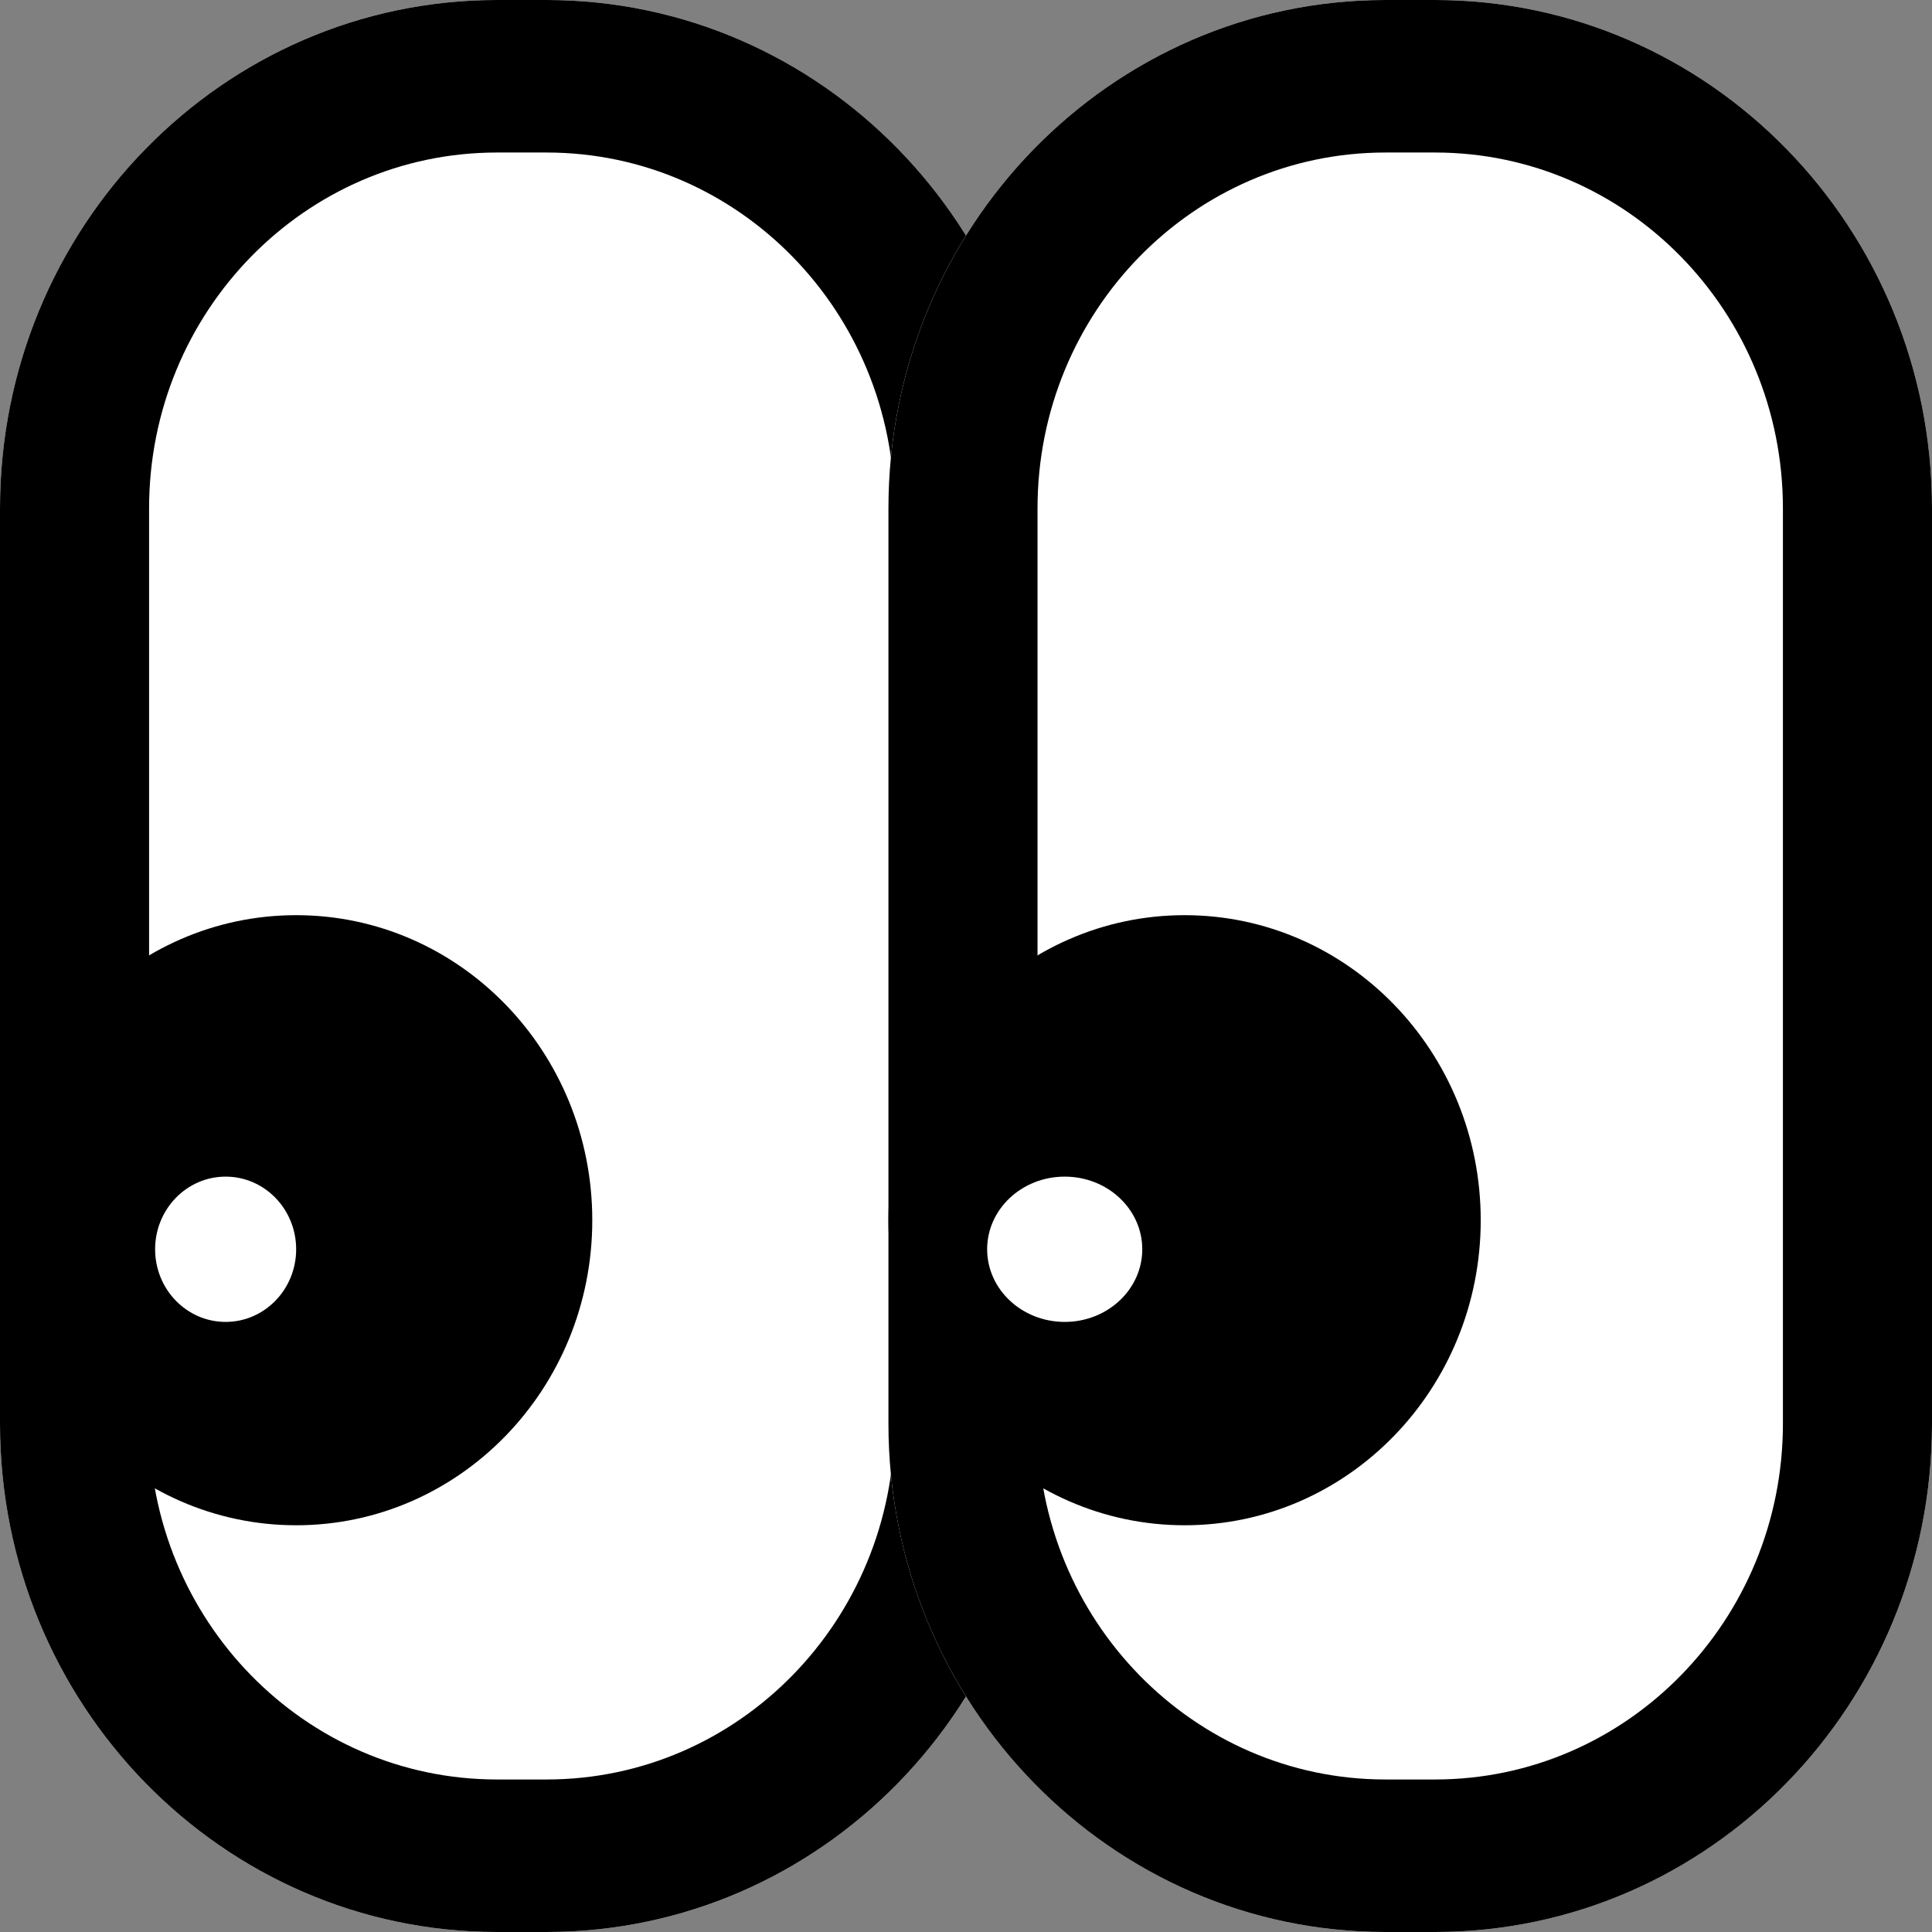 <svg width="55" height="55" viewBox="0 0 55 55" fill="none" xmlns="http://www.w3.org/2000/svg">
<rect x="0" y="0" width="55" height="55" fill="#808080" stroke="none"/>
<path d="M0 14.474C0 6.48 6.334 0 14.147 0H15.561C23.374 0 29.708 6.48 29.708 14.474V40.526C29.708 48.52 23.374 55 15.561 55H14.147C6.334 55 0 48.52 0 40.526V14.474Z" fill="white"/>
<path fill-rule="evenodd" clip-rule="evenodd" d="M15.561 4.342H14.147C8.678 4.342 4.244 8.878 4.244 14.474V40.526C4.244 46.122 8.678 50.658 14.147 50.658H15.561C21.03 50.658 25.464 46.122 25.464 40.526V14.474C25.464 8.878 21.03 4.342 15.561 4.342ZM14.147 0C6.334 0 0 6.48 0 14.474V40.526C0 48.52 6.334 55 14.147 55H15.561C23.374 55 29.708 48.52 29.708 40.526V14.474C29.708 6.48 23.374 0 15.561 0H14.147Z" fill="black"/>
<path d="M25.292 14.474C25.292 6.48 31.626 0 39.439 0H40.853C48.666 0 55 6.48 55 14.474V40.526C55 48.52 48.666 55 40.853 55H39.439C31.626 55 25.292 48.52 25.292 40.526V14.474Z" fill="white"/>
<path fill-rule="evenodd" clip-rule="evenodd" d="M40.853 4.342H39.439C33.97 4.342 29.536 8.878 29.536 14.474V40.526C29.536 46.122 33.97 50.658 39.439 50.658H40.853C46.322 50.658 50.756 46.122 50.756 40.526V14.474C50.756 8.878 46.322 4.342 40.853 4.342ZM39.439 0C31.626 0 25.292 6.48 25.292 14.474V40.526C25.292 48.52 31.626 55 39.439 55H40.853C48.666 55 55 48.52 55 40.526V14.474C55 6.48 48.666 0 40.853 0H39.439Z" fill="black"/>
<path d="M16.861 34.737C16.861 39.533 13.087 43.421 8.431 43.421C3.775 43.421 0 39.533 0 34.737C0 29.941 3.775 26.053 8.431 26.053C13.087 26.053 16.861 29.941 16.861 34.737Z" fill="black"/>
<path d="M8.431 35.564C8.431 36.706 7.532 37.632 6.423 37.632C5.315 37.632 4.416 36.706 4.416 35.564C4.416 34.422 5.315 33.496 6.423 33.496C7.532 33.496 8.431 34.422 8.431 35.564Z" fill="white"/>
<path d="M42.153 34.737C42.153 39.533 38.379 43.421 33.723 43.421C29.067 43.421 25.292 39.533 25.292 34.737C25.292 29.941 29.067 26.053 33.723 26.053C38.379 26.053 42.153 29.941 42.153 34.737Z" fill="black"/>
<path d="M32.518 35.564C32.518 36.706 31.53 37.632 30.31 37.632C29.091 37.632 28.102 36.706 28.102 35.564C28.102 34.422 29.091 33.496 30.31 33.496C31.53 33.496 32.518 34.422 32.518 35.564Z" fill="white"/>
</svg>
